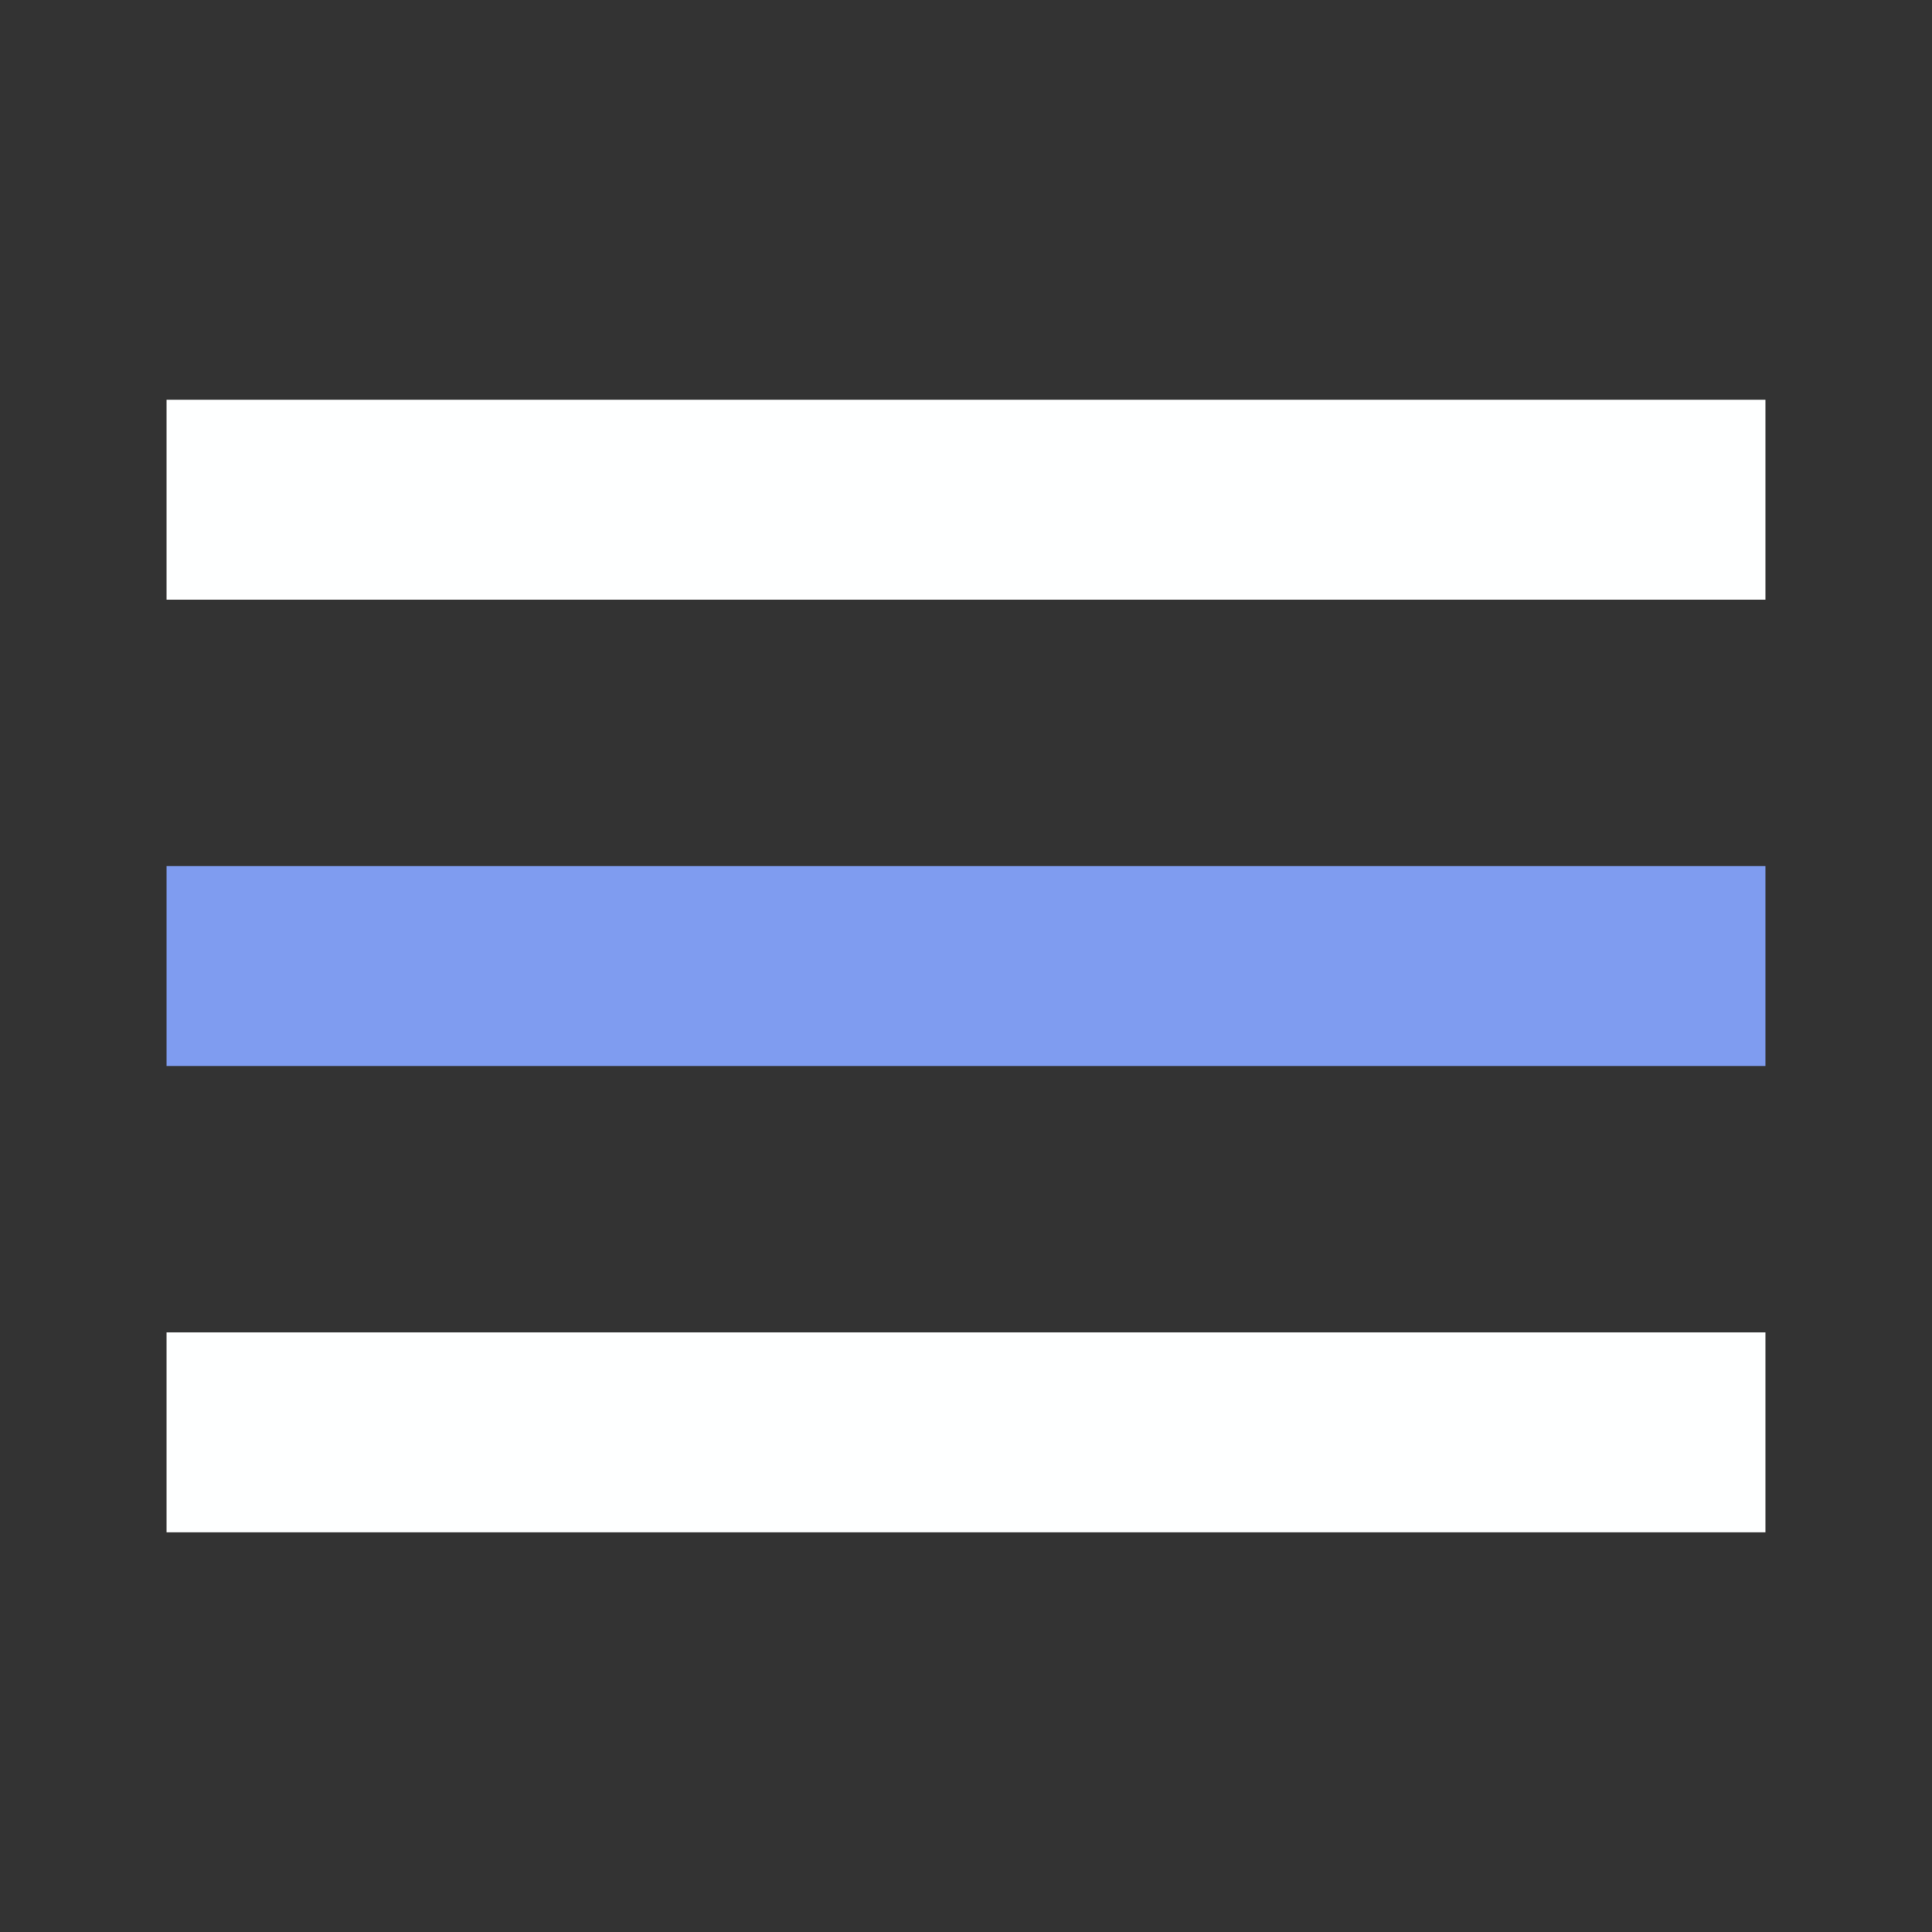 <svg xmlns="http://www.w3.org/2000/svg" width="58" height="58" viewBox="0 0 58 58">
  <rect x="0" y="0" width="58" height="58" fill="#333333" stroke="none"/>
  <g id="그룹_8775" data-name="그룹 8775" transform="translate(-2833 -1183)">
    <g id="그룹_8772" data-name="그룹 8772" transform="translate(9 15.828)">
      <rect id="사각형_3723" data-name="사각형 3723" width="48" height="6" transform="translate(2829 1193.173)" fill="#7f9cf0"/>
      <rect id="사각형_3724" data-name="사각형 3724" width="48" height="6" transform="translate(2829 1179.173)" fill="#feffff"/>
      <rect id="사각형_3725" data-name="사각형 3725" width="48" height="6" transform="translate(2829 1207.173)" fill="#feffff"/>
    </g>
    <rect id="사각형_3726" data-name="사각형 3726" width="58" height="58" transform="translate(2833 1183)" fill="none"/>
  </g>
</svg>
